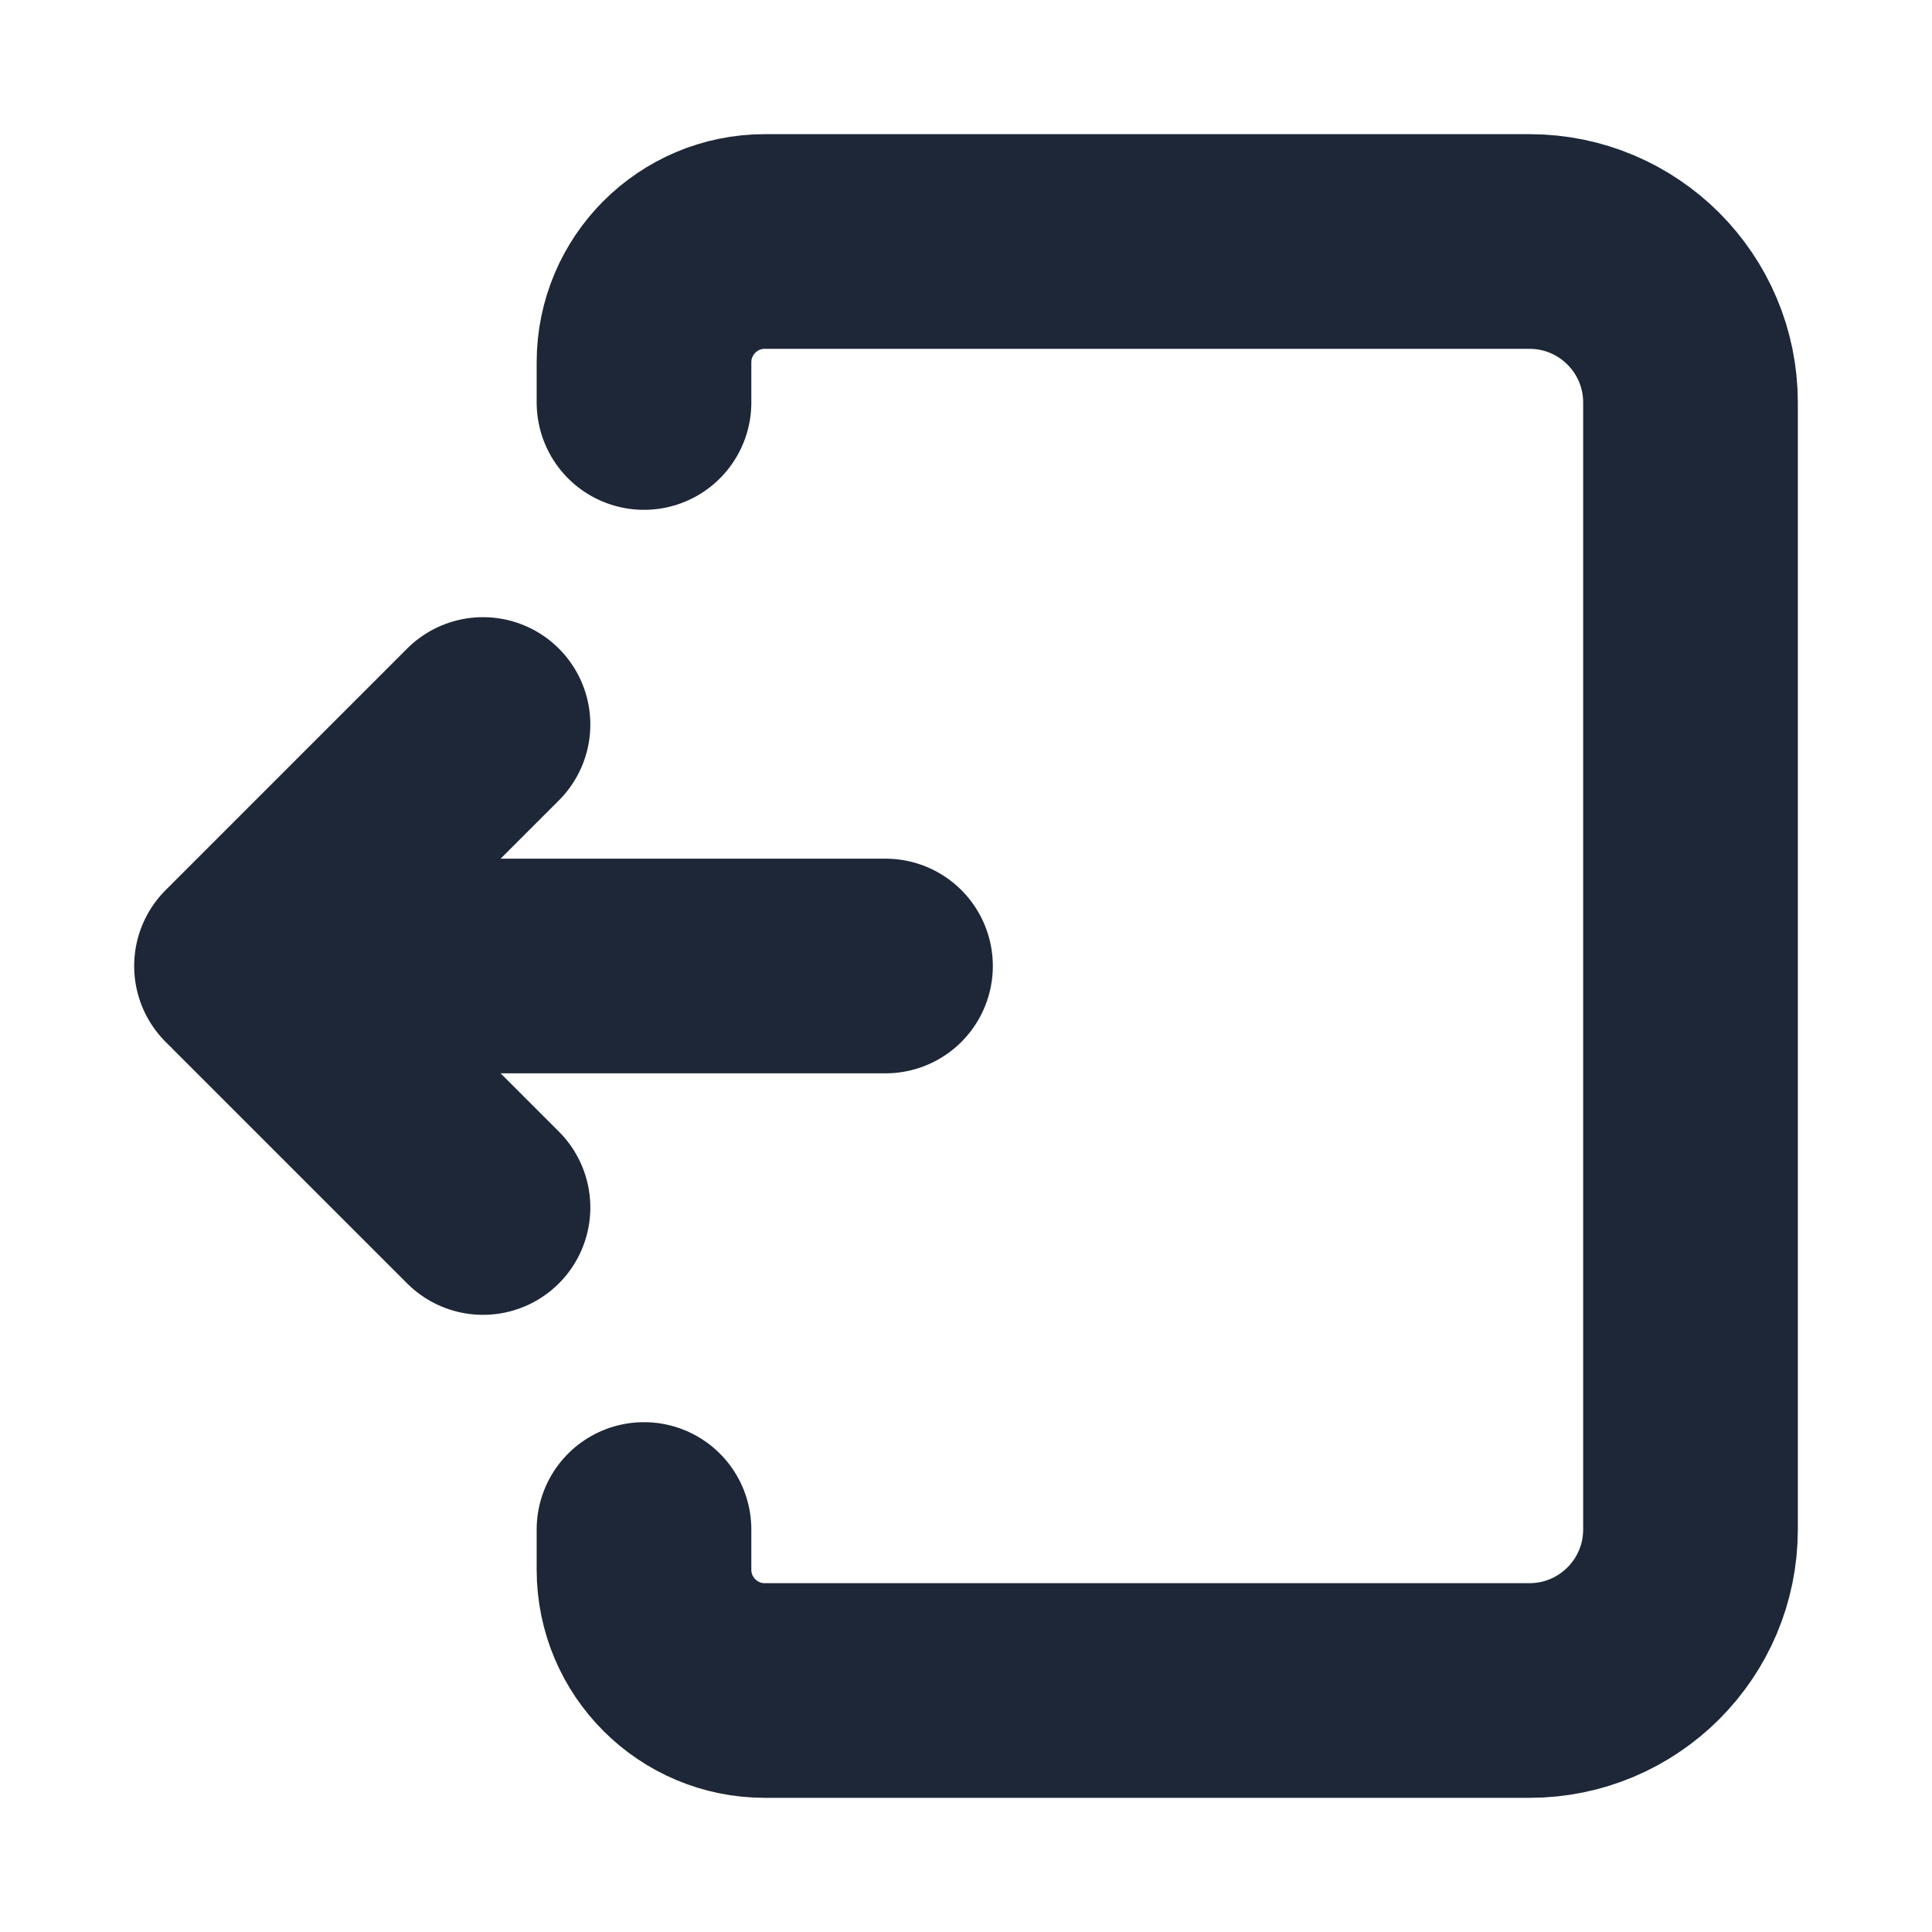 <svg width="18" height="18" viewBox="0 0 18 18" fill="none" xmlns="http://www.w3.org/2000/svg">
<path d="M2.25 9H8.25" stroke="#1E2737" stroke-width="2" stroke-linecap="round" stroke-linejoin="round"/>
<path d="M4.5 11.25L2.315 9.065C2.279 9.029 2.279 8.971 2.315 8.935L4.5 6.75" stroke="#1E2737" stroke-width="2" stroke-linecap="round" stroke-linejoin="round"/>
<path d="M6 3.75V3.375C6 2.754 6.504 2.25 7.125 2.25H14.25C15.078 2.25 15.75 2.922 15.75 3.75V14.25C15.75 15.078 15.078 15.75 14.25 15.75H7.125C6.504 15.75 6 15.246 6 14.625V14.25" stroke="#1E2737" stroke-width="2" stroke-linecap="round" stroke-linejoin="round"/>
</svg>
